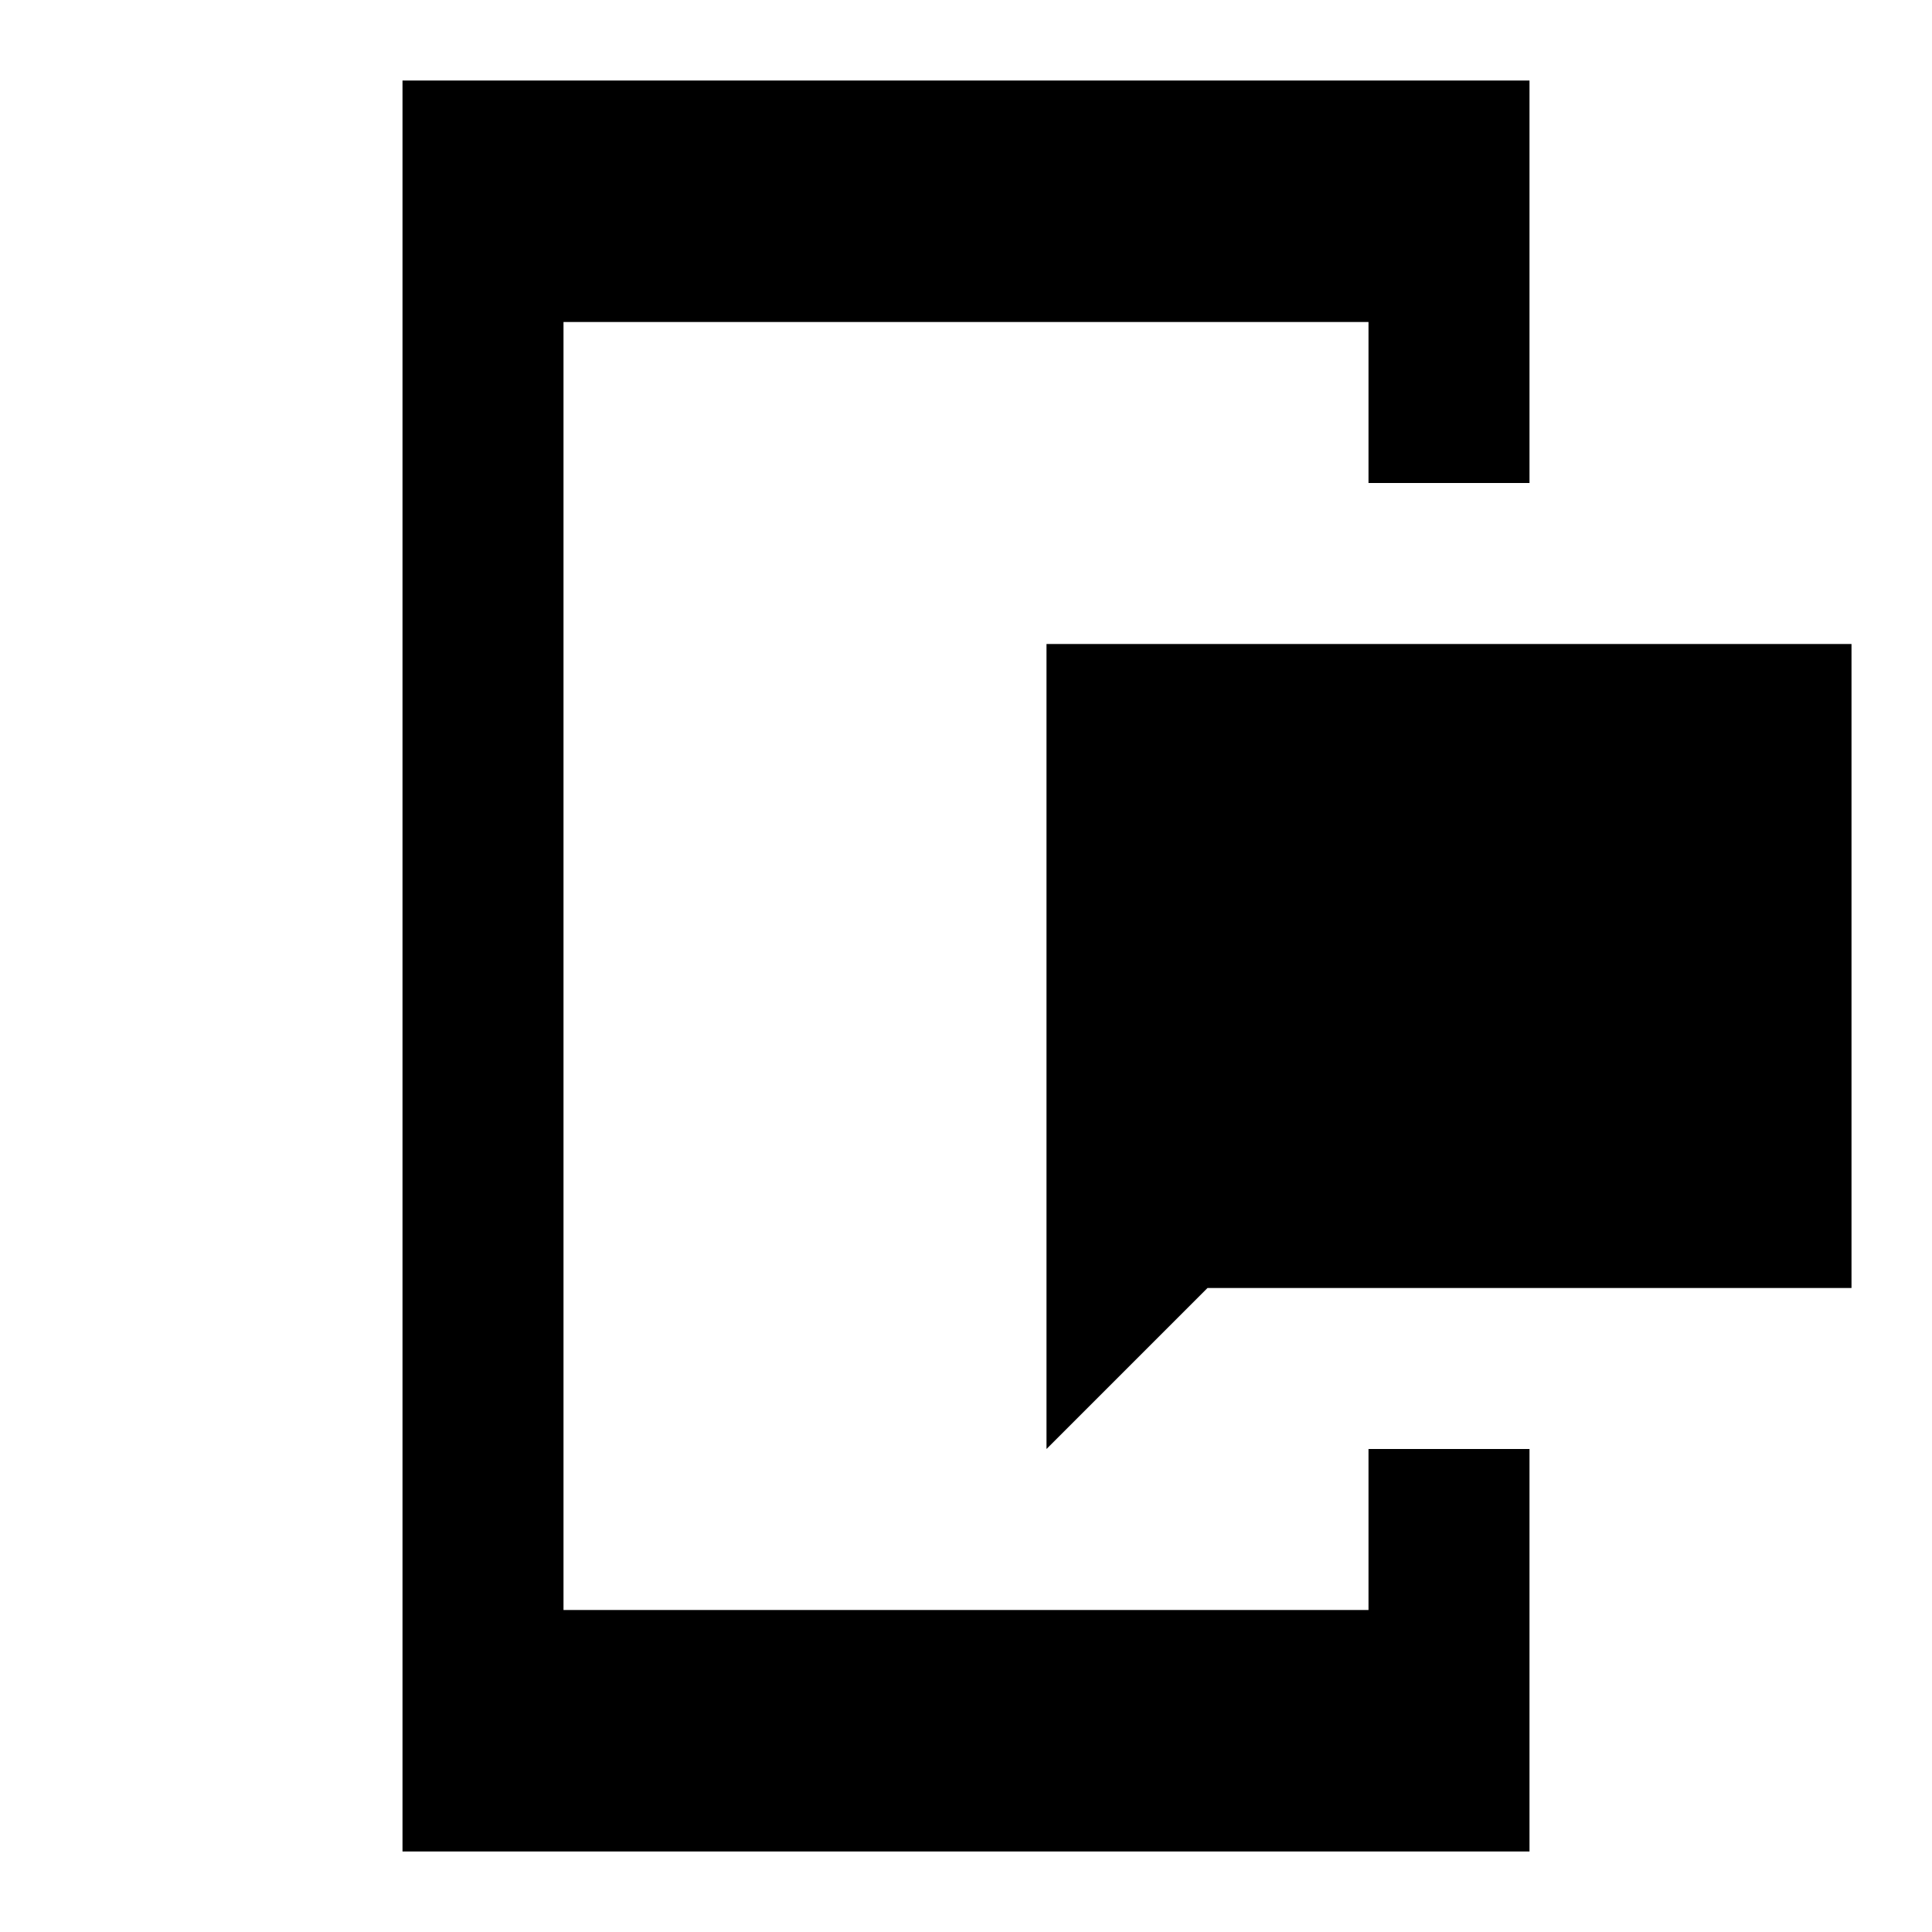 <?xml version="1.0"?>
<svg xmlns="http://www.w3.org/2000/svg" viewBox="0 0 24 24">
    <path d="M 5 1 L 5 23 L 19 23 L 19 18 L 17 18 L 17 20 L 7 20 L 7 4 L 17 4 L 17 6 L 19 6 L 19 1 L 5 1 z M 13 8 L 13 18 L 15 16 L 23 16 L 23 8 L 13 8 z"/>
</svg>
